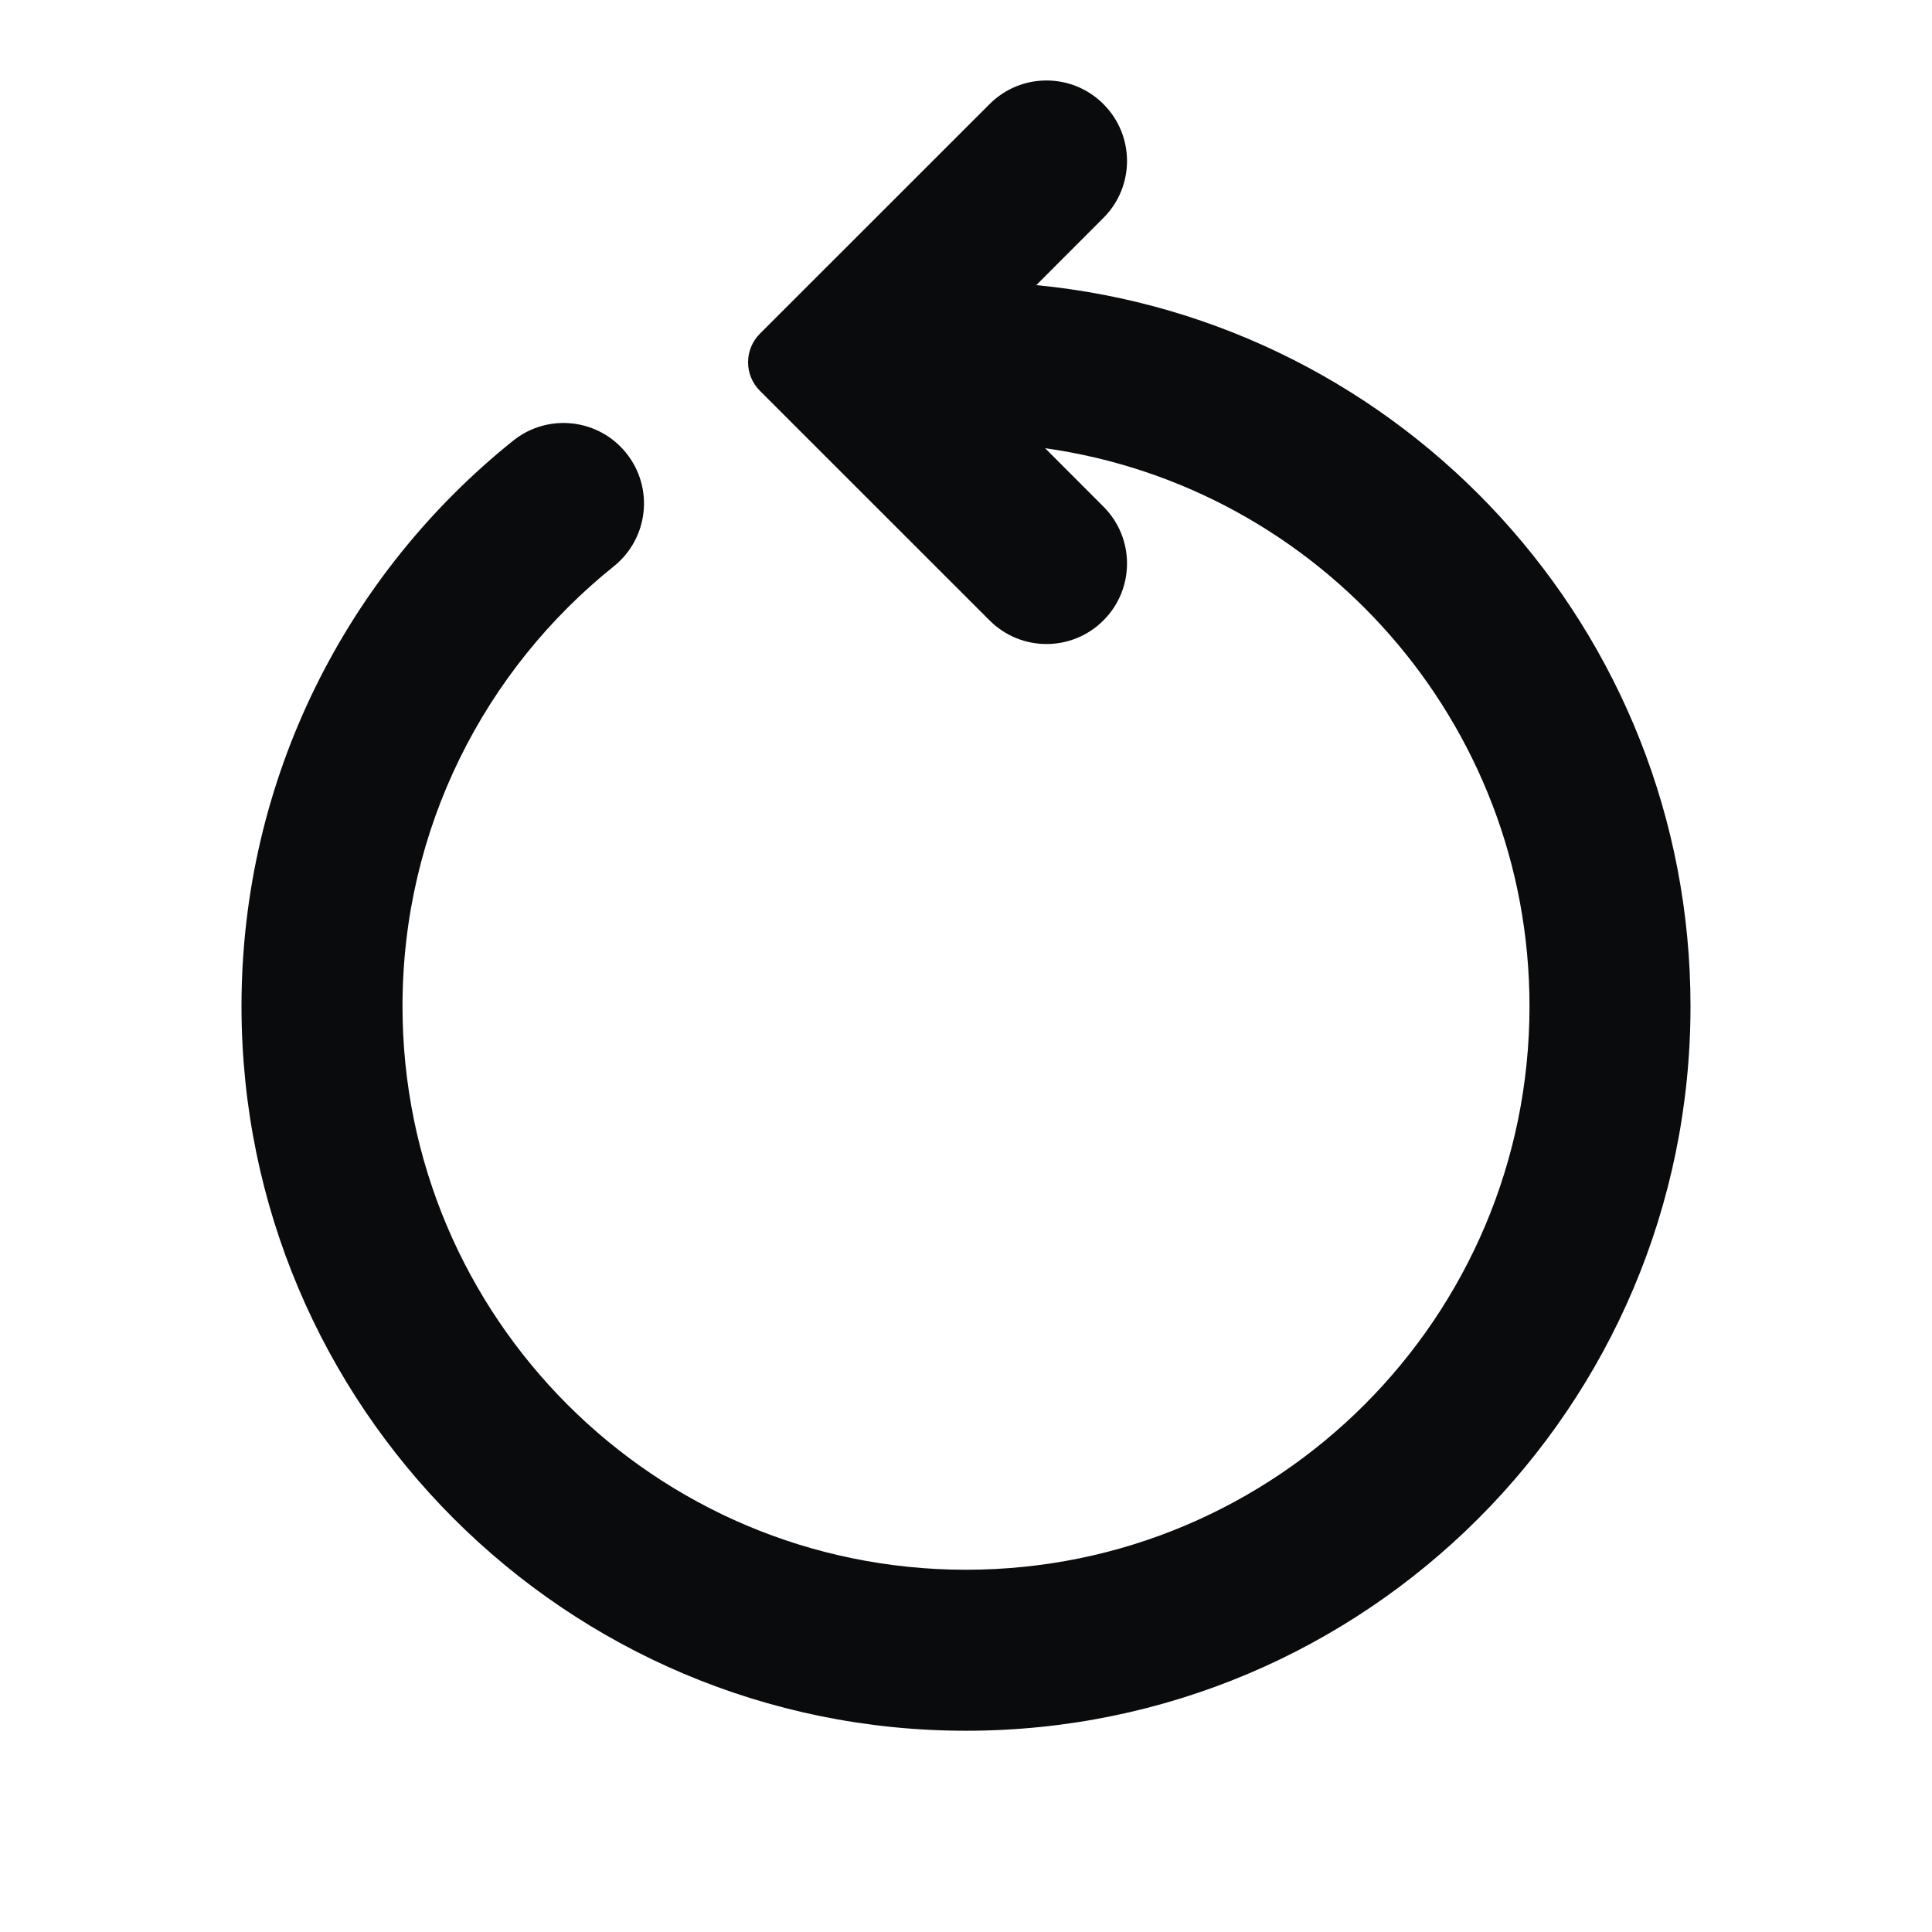 <svg width="24" height="24" viewBox="0 0 24 24" fill="none" xmlns="http://www.w3.org/2000/svg">
<path d="M13.707 2.707C14.098 2.317 14.098 1.683 13.707 1.293C13.317 0.902 12.683 0.902 12.293 1.293L9.439 4.146C9.244 4.342 9.244 4.658 9.439 4.854L12.293 7.707C12.683 8.098 13.317 8.098 13.707 7.707C14.098 7.317 14.098 6.683 13.707 6.293L12.983 5.568C16.383 6.046 19 8.968 19 12.5C19 16.366 15.866 19.5 12 19.5C8.134 19.5 5 16.366 5 12.5C5 10.29 6.023 8.319 7.625 7.035C8.056 6.689 8.126 6.06 7.78 5.629C7.435 5.198 6.805 5.129 6.375 5.474C4.319 7.122 3 9.657 3 12.5C3 17.471 7.029 21.5 12 21.5C16.971 21.5 21 17.471 21 12.5C21 7.824 17.434 3.981 12.873 3.542L13.707 2.707Z" fill="#0A0B0D"/>
</svg>
